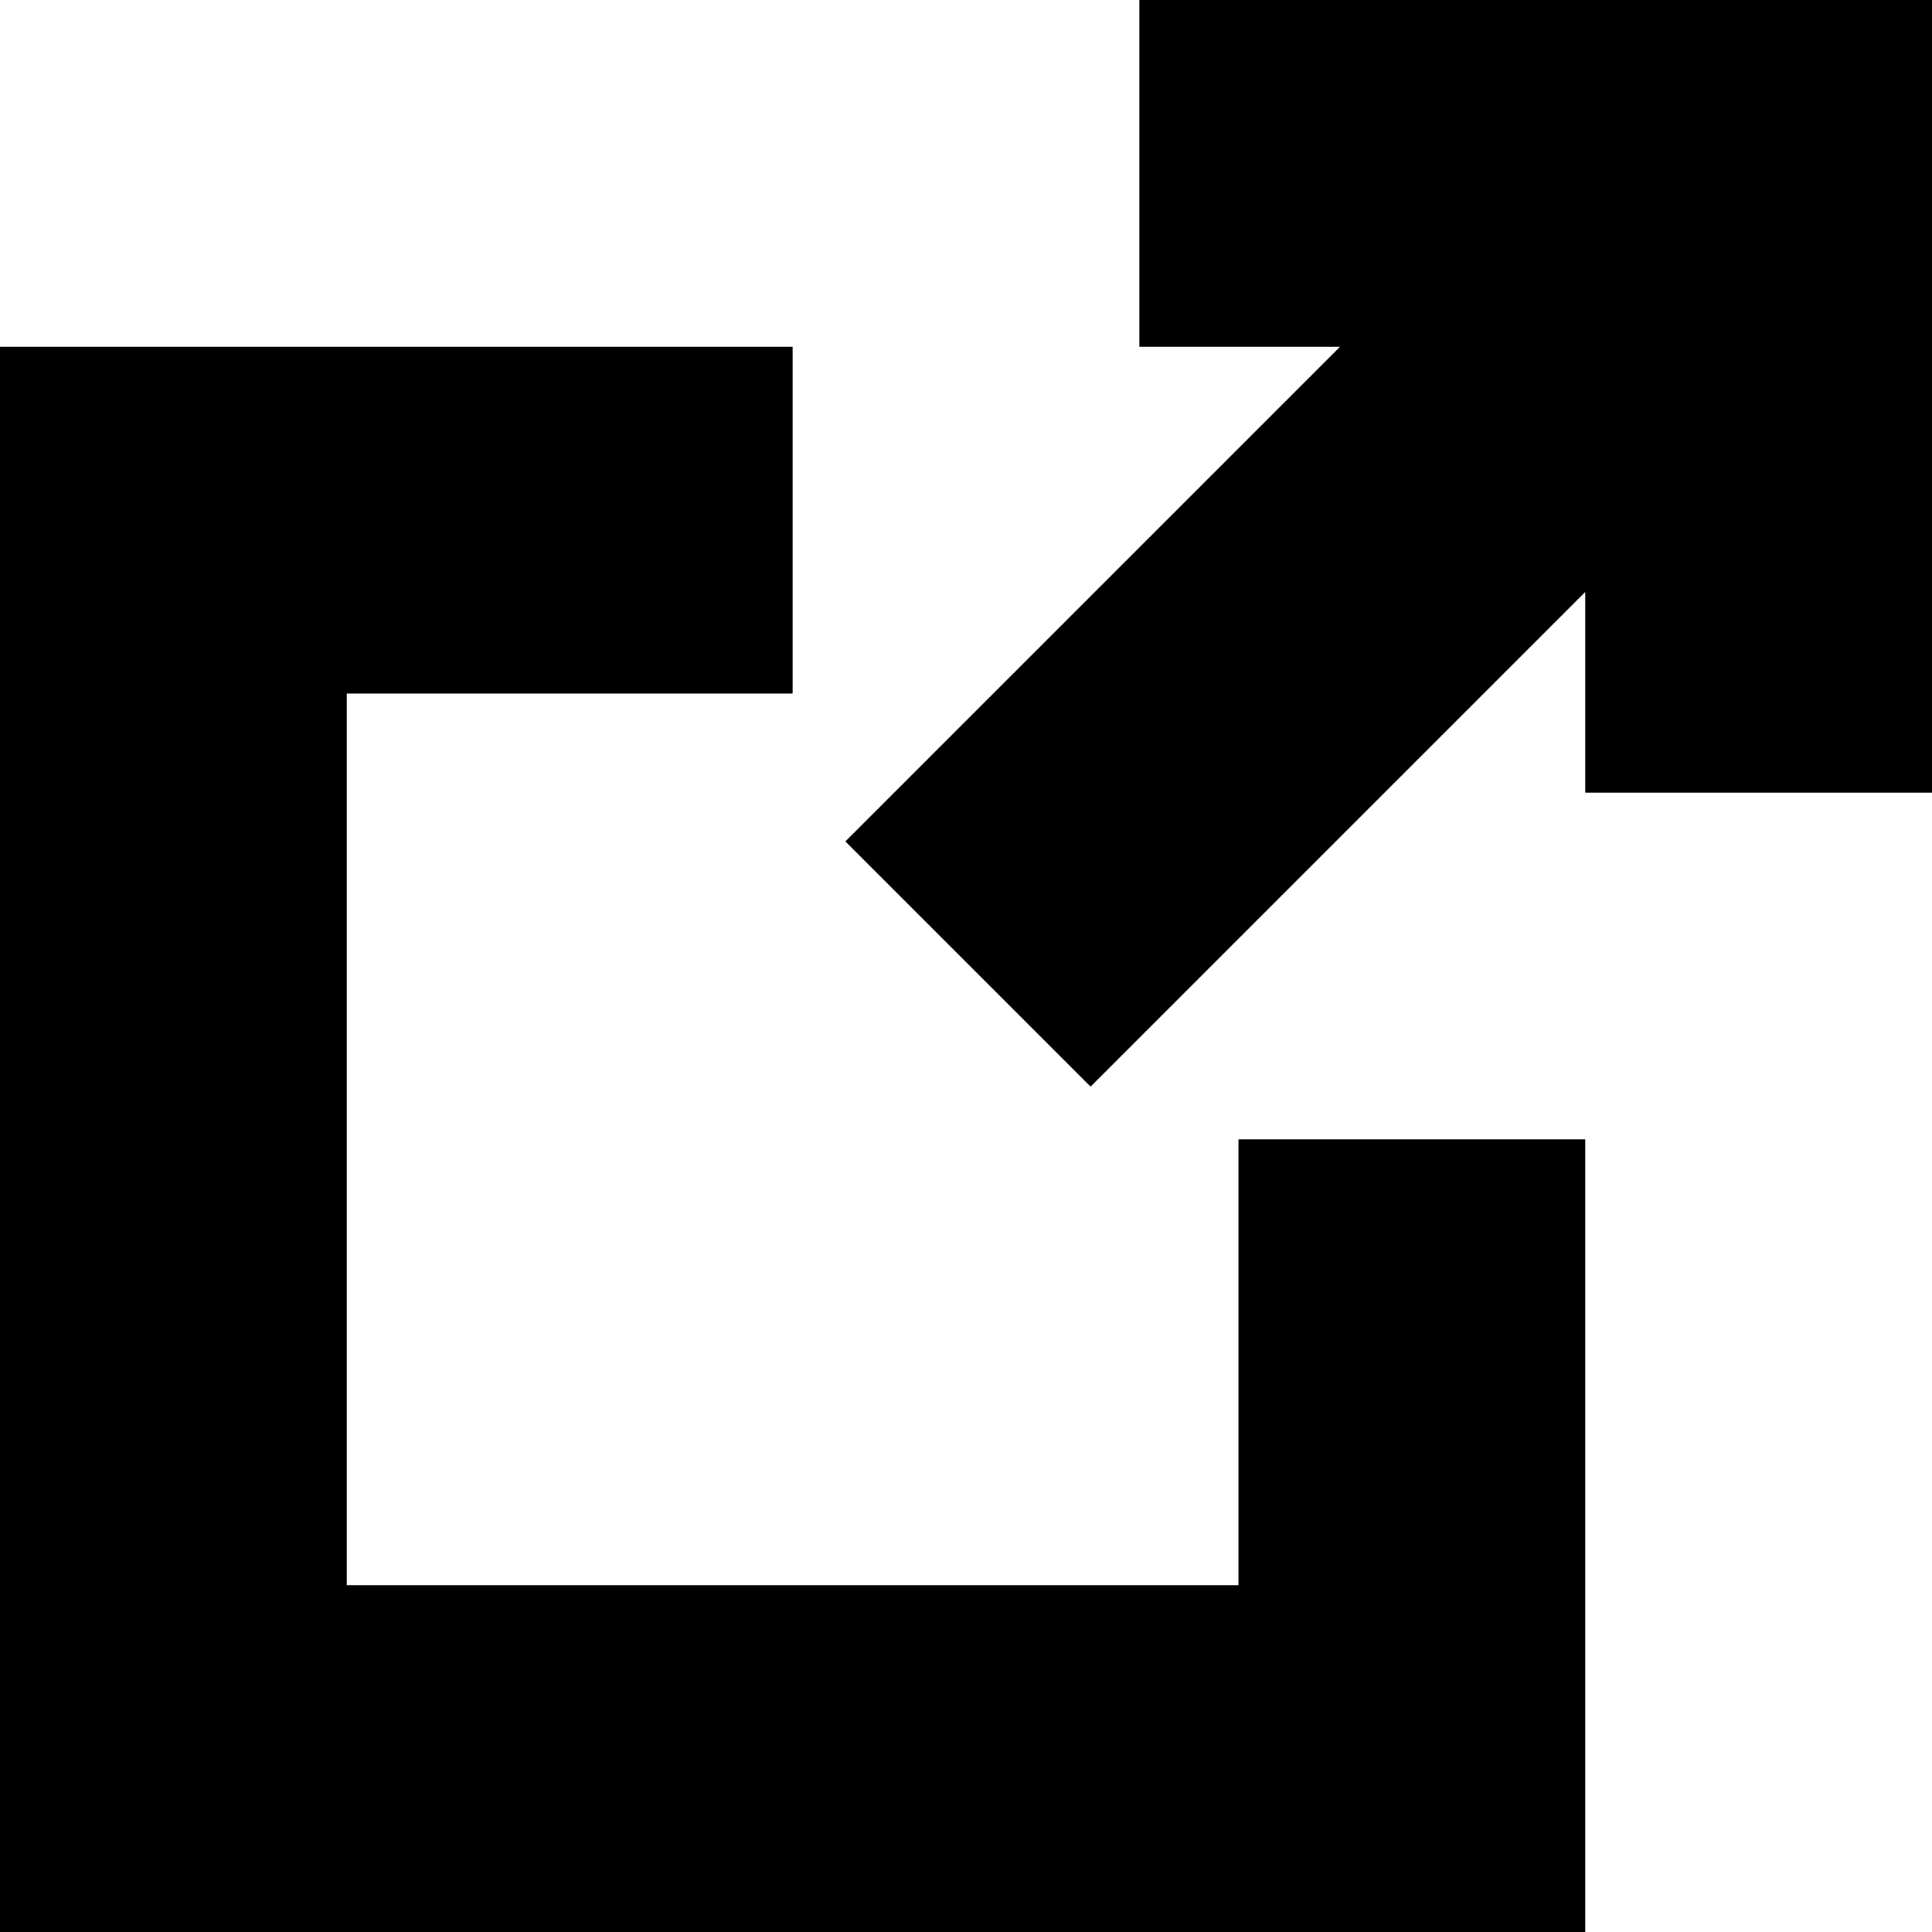 <?xml version="1.0" encoding="UTF-8" standalone="no"?><!DOCTYPE svg PUBLIC "-//W3C//DTD SVG 1.1//EN" "http://www.w3.org/Graphics/SVG/1.1/DTD/svg11.dtd"><svg width="100%" height="100%" viewBox="0 0 156 156" version="1.1" xmlns="http://www.w3.org/2000/svg" xmlns:xlink="http://www.w3.org/1999/xlink" xml:space="preserve" xmlns:serif="http://www.serif.com/" style="fill-rule:evenodd;clip-rule:evenodd;stroke-linejoin:round;stroke-miterlimit:2;"><g><path d="M64,28l-64,-0l0,128l128,-0l-0,-64l-28,-0l-0,36l-72,-0l-0,-72l36,-0l-0,-28Z"/><path d="M108.201,28l-16.201,-0l0,-28l64,0l-0,64l-28,-0l-0,-16.201l-39.942,39.942l-19.799,-19.799l39.942,-39.942Z"/></g></svg>